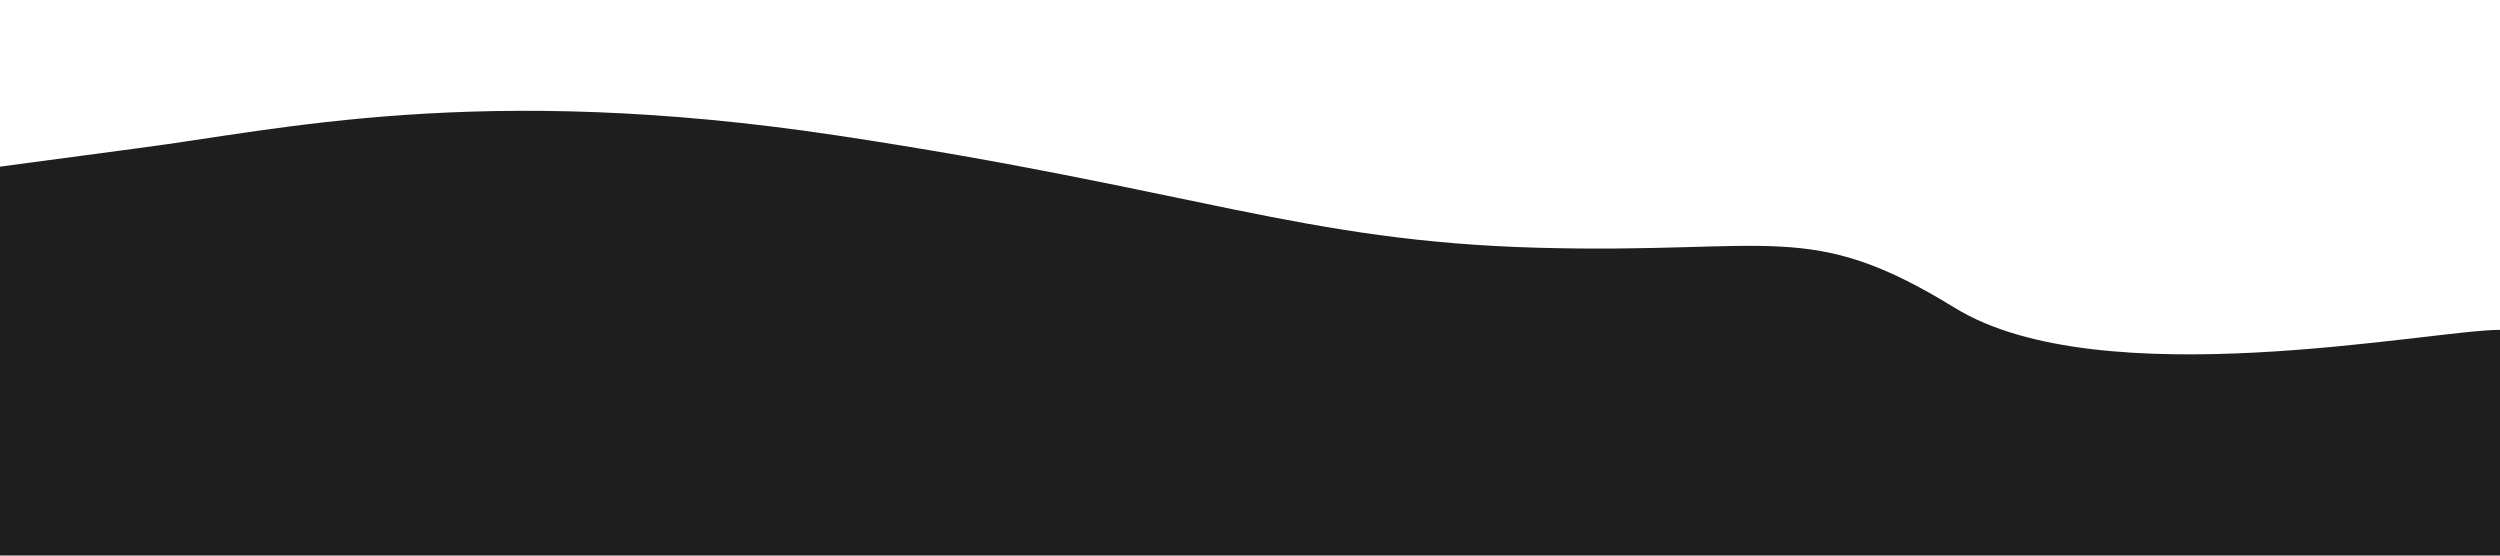 <svg width="1440" height="320" xmlns="http://www.w3.org/2000/svg">

 <g>
  <title>background</title>
  <rect fill="none" id="canvas_background" height="602" width="802" y="-1" x="-1"/>
 </g>
 <g>
  <title>Layer 1</title>
  <path id="svg_1" d="m0,96l80,-10.7c80,-10.3 196,-38.3 402,-7.3c206,31 268,61 404,64.7c136,3.7 156,-17.025 240,34.638c84,51.663 274,12.662 314,12.662l-0,130l-80,0c-80,0 -240,0 -400,0c-160,0 -320,0 -480,0c-160,0 -320,0 -400,0l-80,0l0,-224z" fill="#1e1e1e"/>
 </g>
</svg>